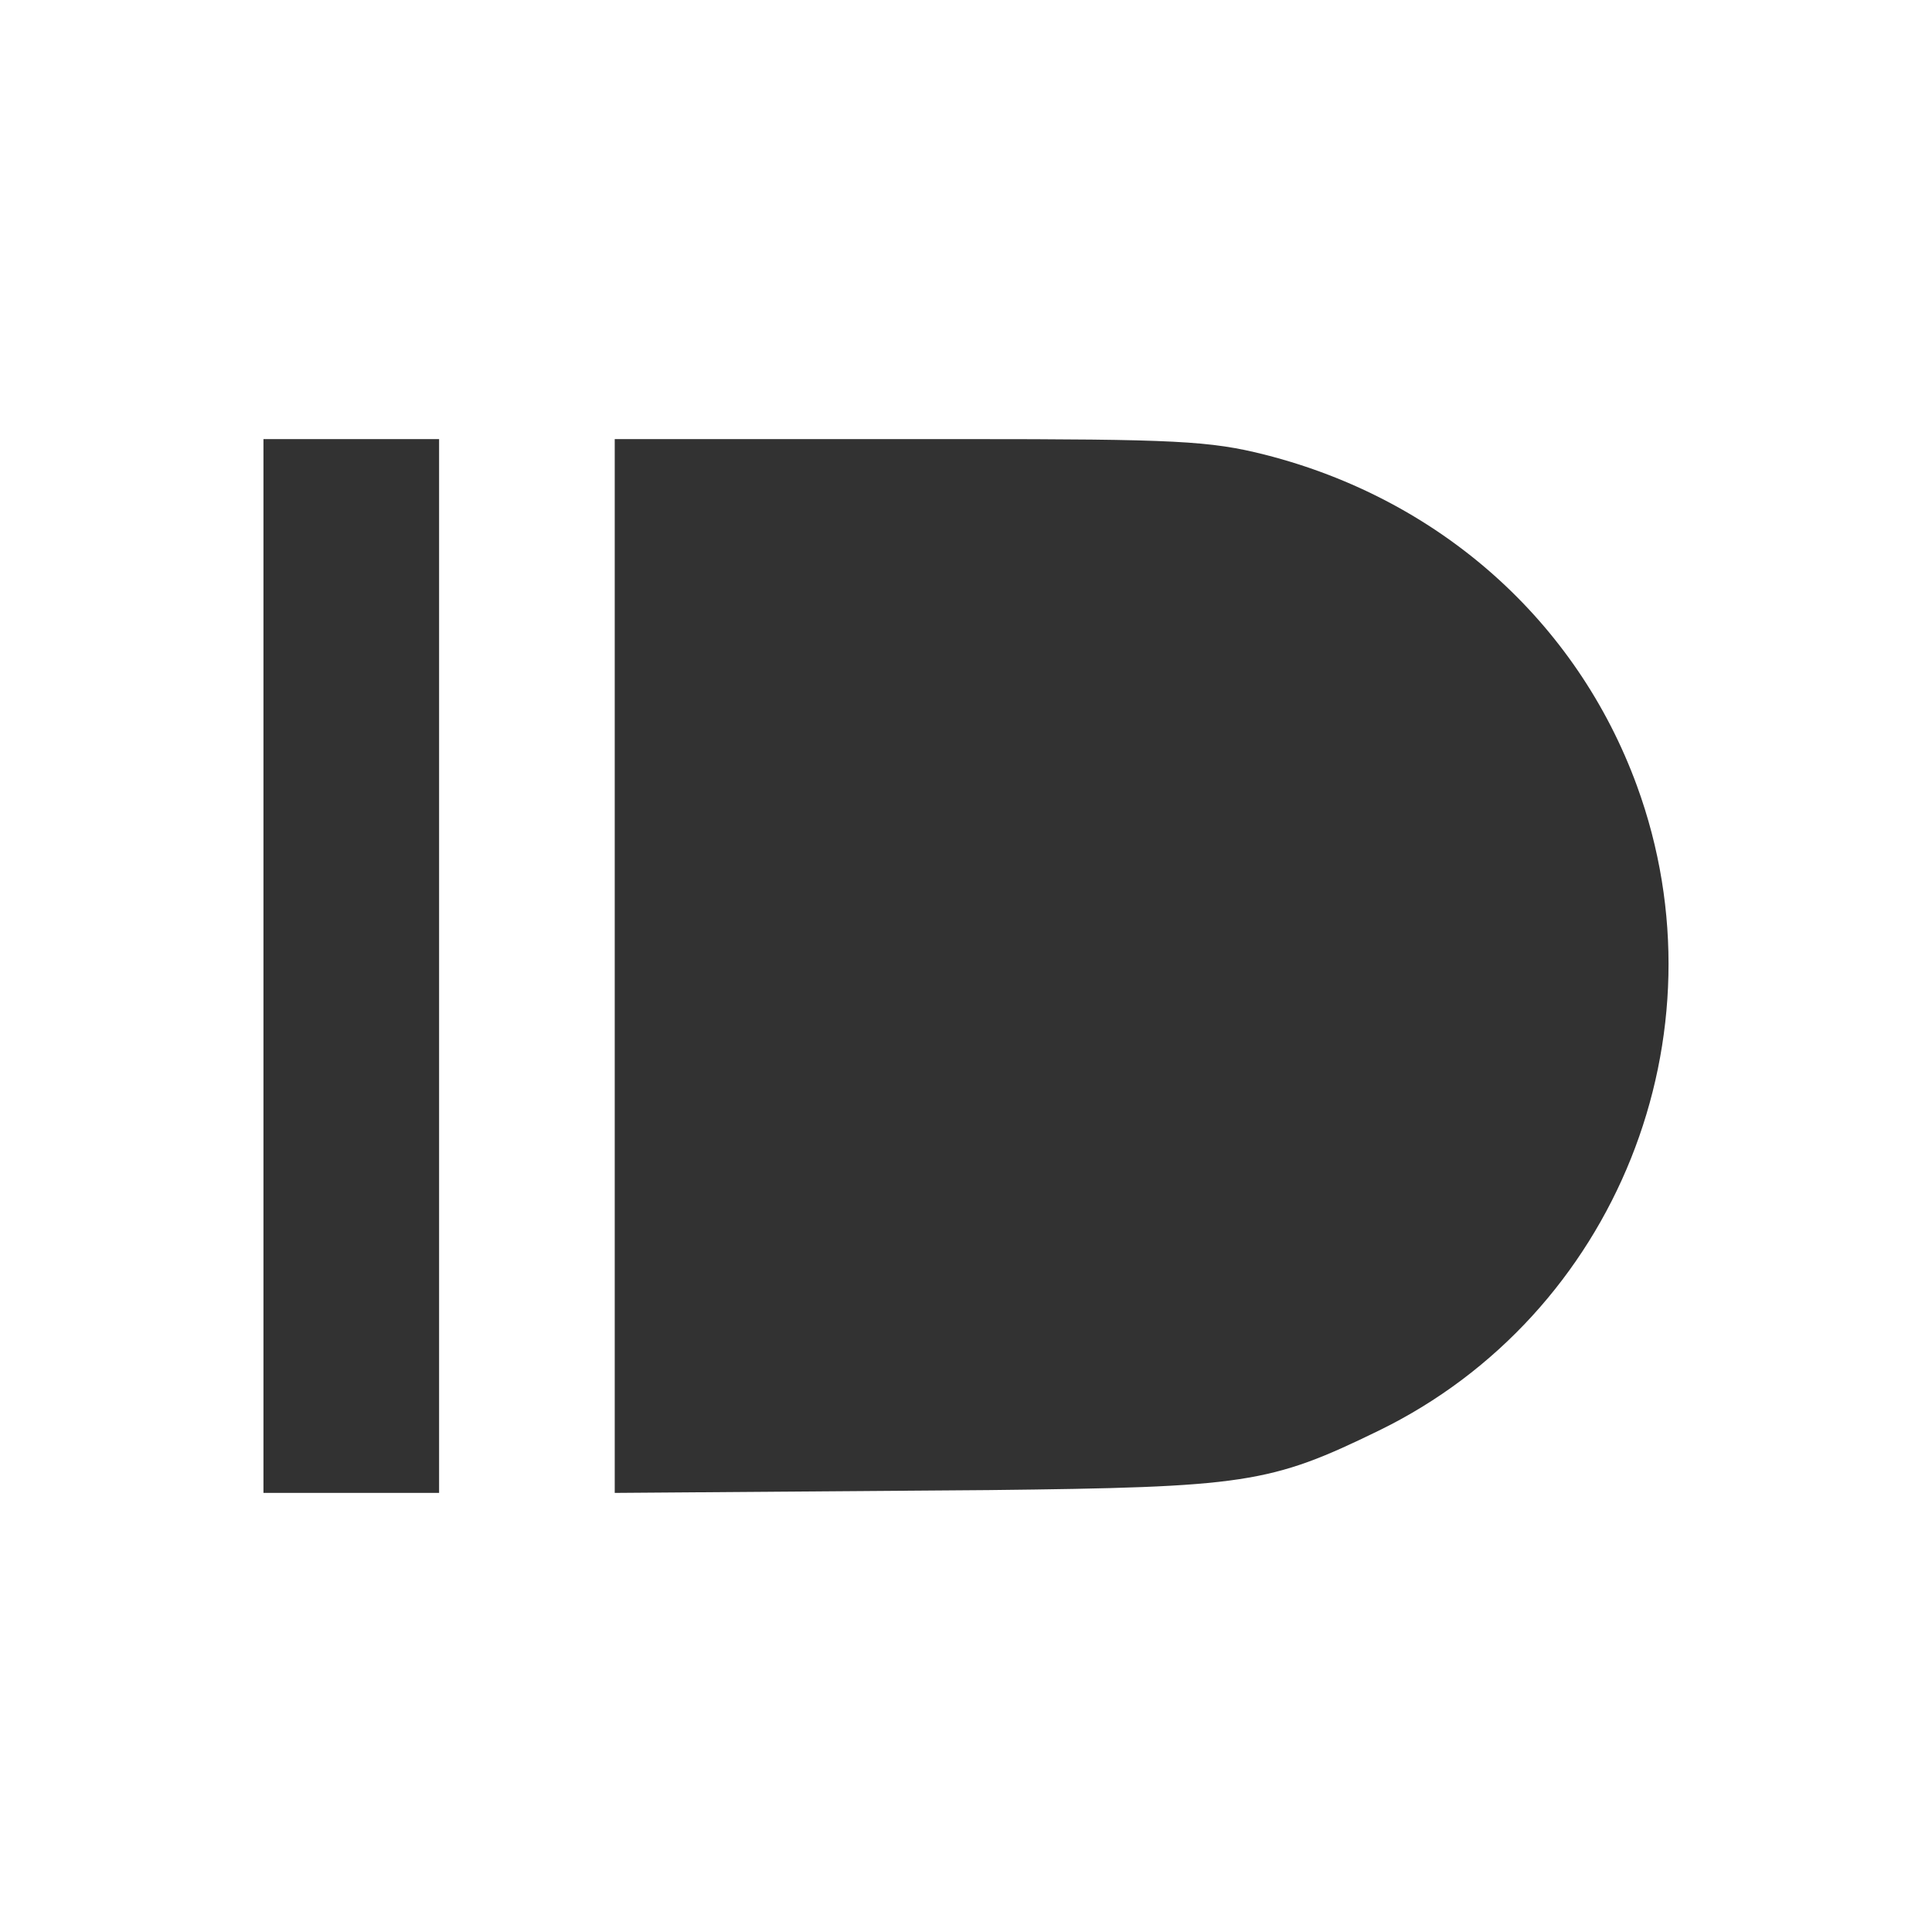 <svg xmlns="http://www.w3.org/2000/svg" width="22" height="22"><defs><style id="current-color-scheme" type="text/css"></style></defs><path d="M3 5v12h2V5zm4 0v12l4.253-.032c2.931-.033 3.208-.073 4.447-.677 2.702-1.317 3.978-4.504 2.94-7.343-.686-1.876-2.246-3.264-4.235-3.77C13.78 5.02 13.383 5 10.955 5z" fill="currentColor" color="#323232"/></svg>